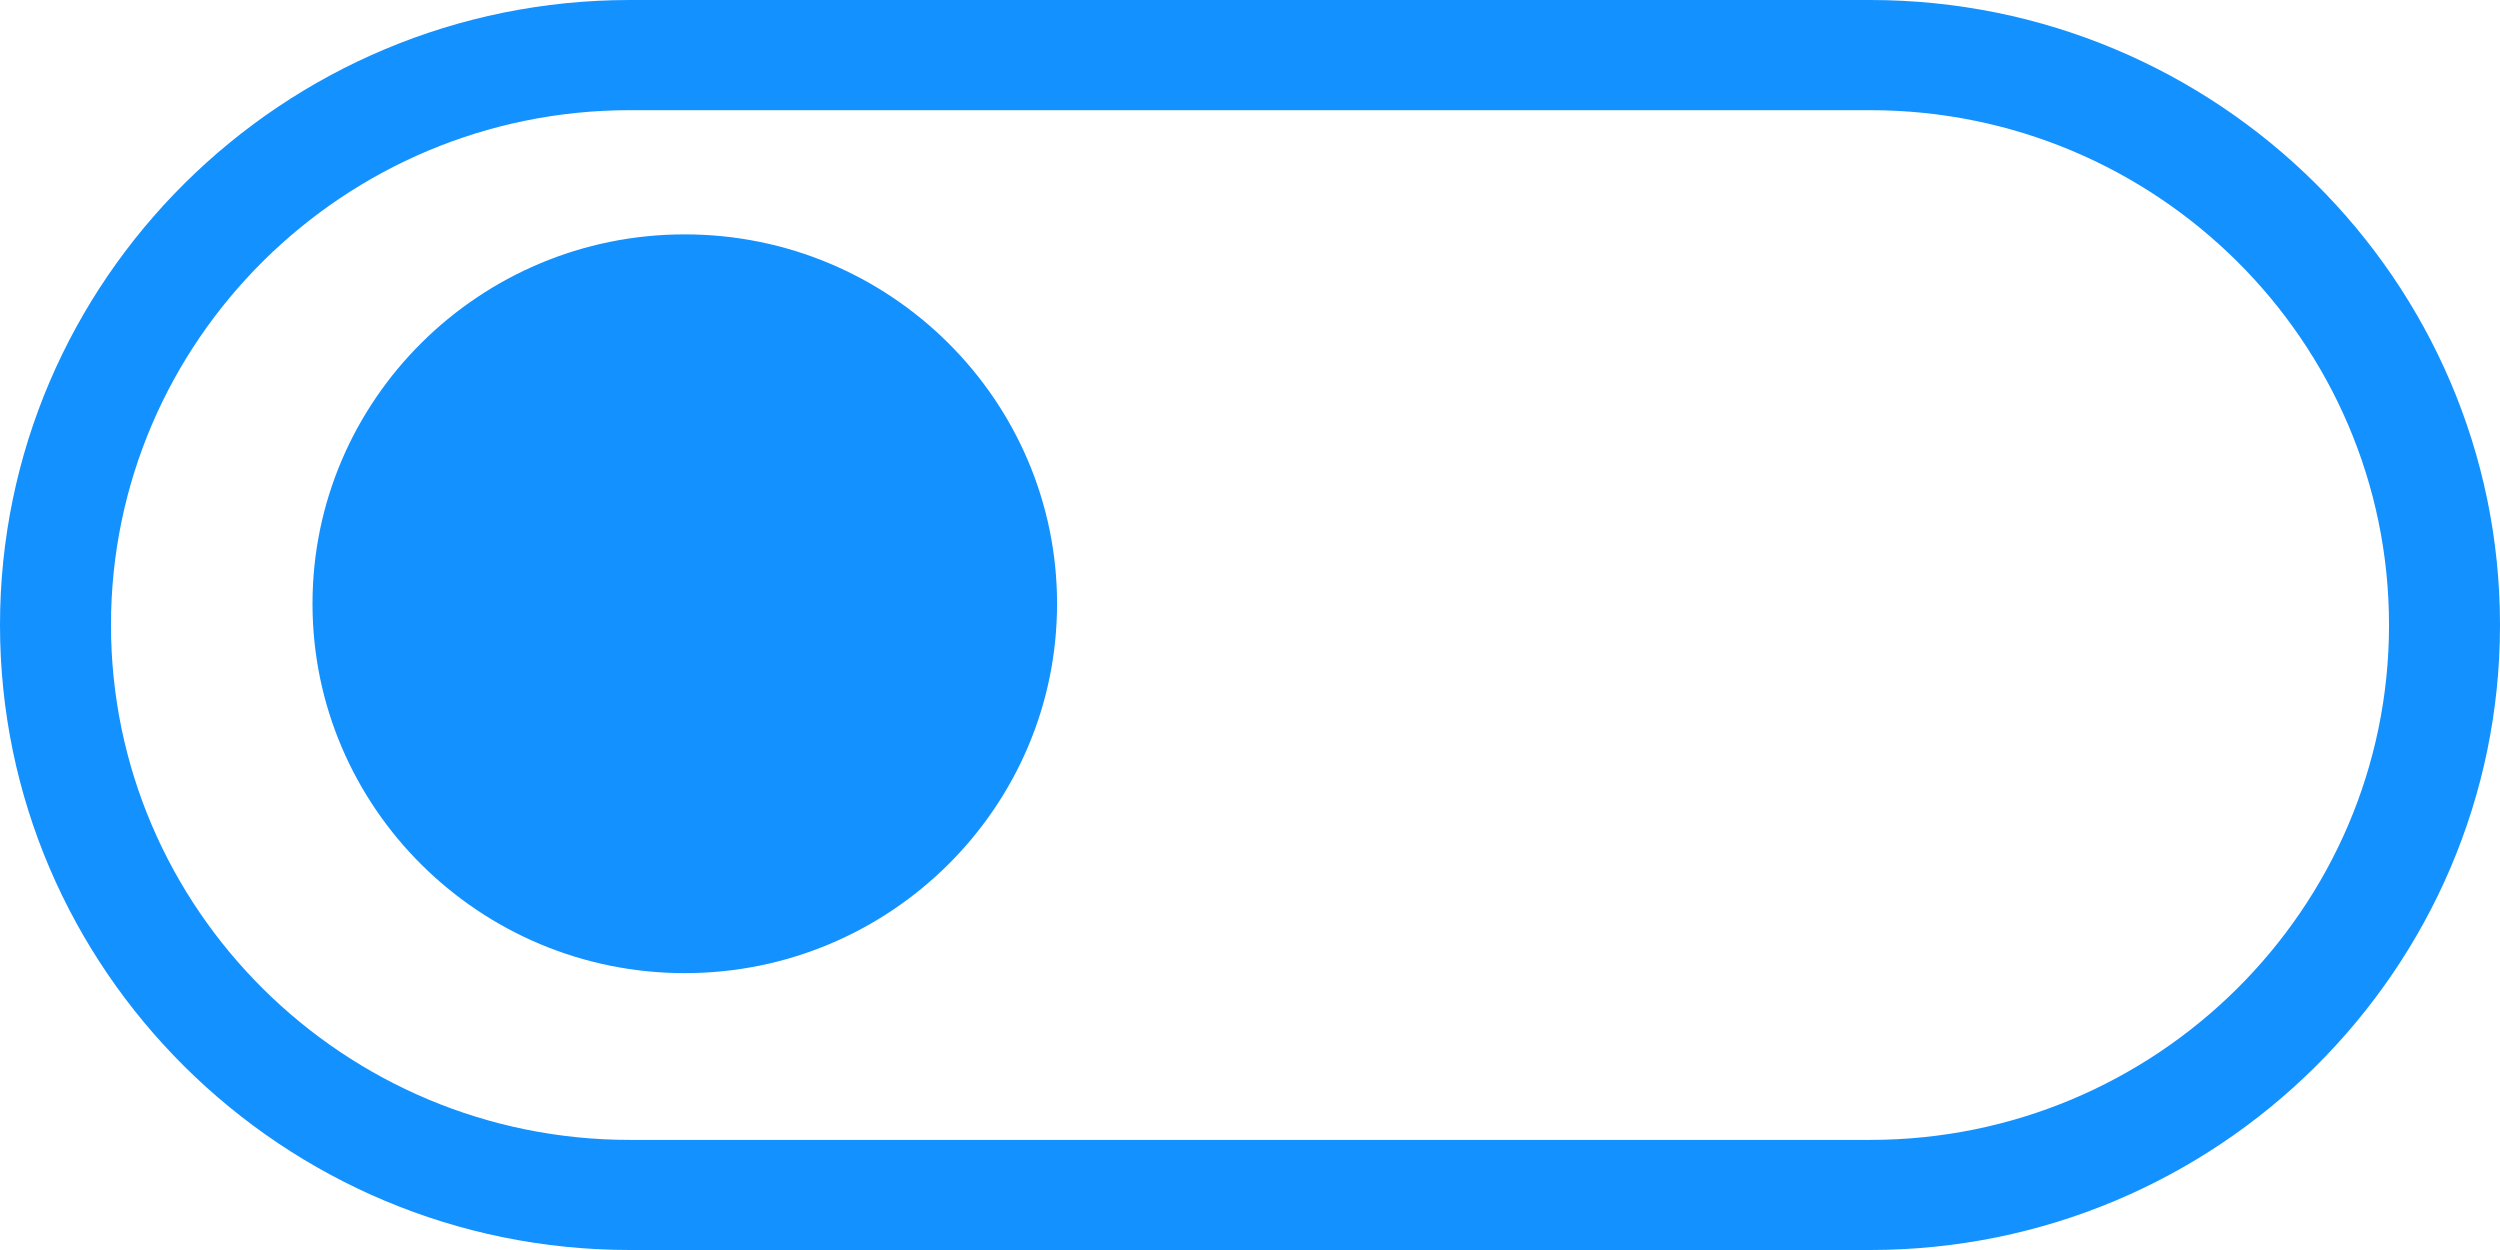 <?xml version="1.0" encoding="UTF-8"?>
<svg width="28px" height="14px" viewBox="0 0 28 14" version="1.1" xmlns="http://www.w3.org/2000/svg" xmlns:xlink="http://www.w3.org/1999/xlink">
    <!-- Generator: sketchtool 64 (101010) - https://sketch.com -->
    <title>C6C77193-2AE6-4E9D-A24F-FCFA4ED81AD6</title>
    <desc>Created with sketchtool.</desc>
    <g id="New-updated_-screens" stroke="none" stroke-width="1" fill="none" fill-rule="evenodd">
        <g id="8-New-Dashboard" transform="translate(-995, -238)">
            <g id="top" transform="translate(230, 90)">
                <g id="icon" transform="translate(761, 145)">
                    <g id="Group-24" transform="translate(4, 0)">
                        <g id="Group-32">
                            <g id="Group-31">
                                <g id="ic_toggle-off">
                                    <rect id="Rectangle" x="0" y="0" width="28" height="20"></rect>
                                    <path d="M20.945,3 C24.835,3 28,6.14 28,10 C28,13.86 24.835,17 20.945,17 L20.945,17 L7.055,17 C3.165,17 2.86526358e-12,13.86 2.86526358e-12,10 C2.86526358e-12,6.14 3.165,3 7.055,3 L7.055,3 Z M20.945,4.234 L7.055,4.234 C3.85,4.234 1.243,6.821 1.243,10 C1.243,13.179 3.85,15.767 7.055,15.767 L7.055,15.767 L20.945,15.767 C24.149,15.767 26.757,13.179 26.757,10 C26.757,6.821 24.149,4.234 20.945,4.234 L20.945,4.234 Z M7.669,5.625 C9.969,5.625 11.839,7.481 11.839,9.762 C11.839,12.043 9.969,13.899 7.669,13.899 C5.37,13.899 3.5,12.043 3.5,9.762 C3.5,7.481 5.37,5.625 7.669,5.625 Z" id="Combined-Shape" fill="#1391FF" fill-rule="nonzero"></path>
                                </g>
                            </g>
                        </g>
                    </g>
                </g>
            </g>
        </g>
    </g>
</svg>